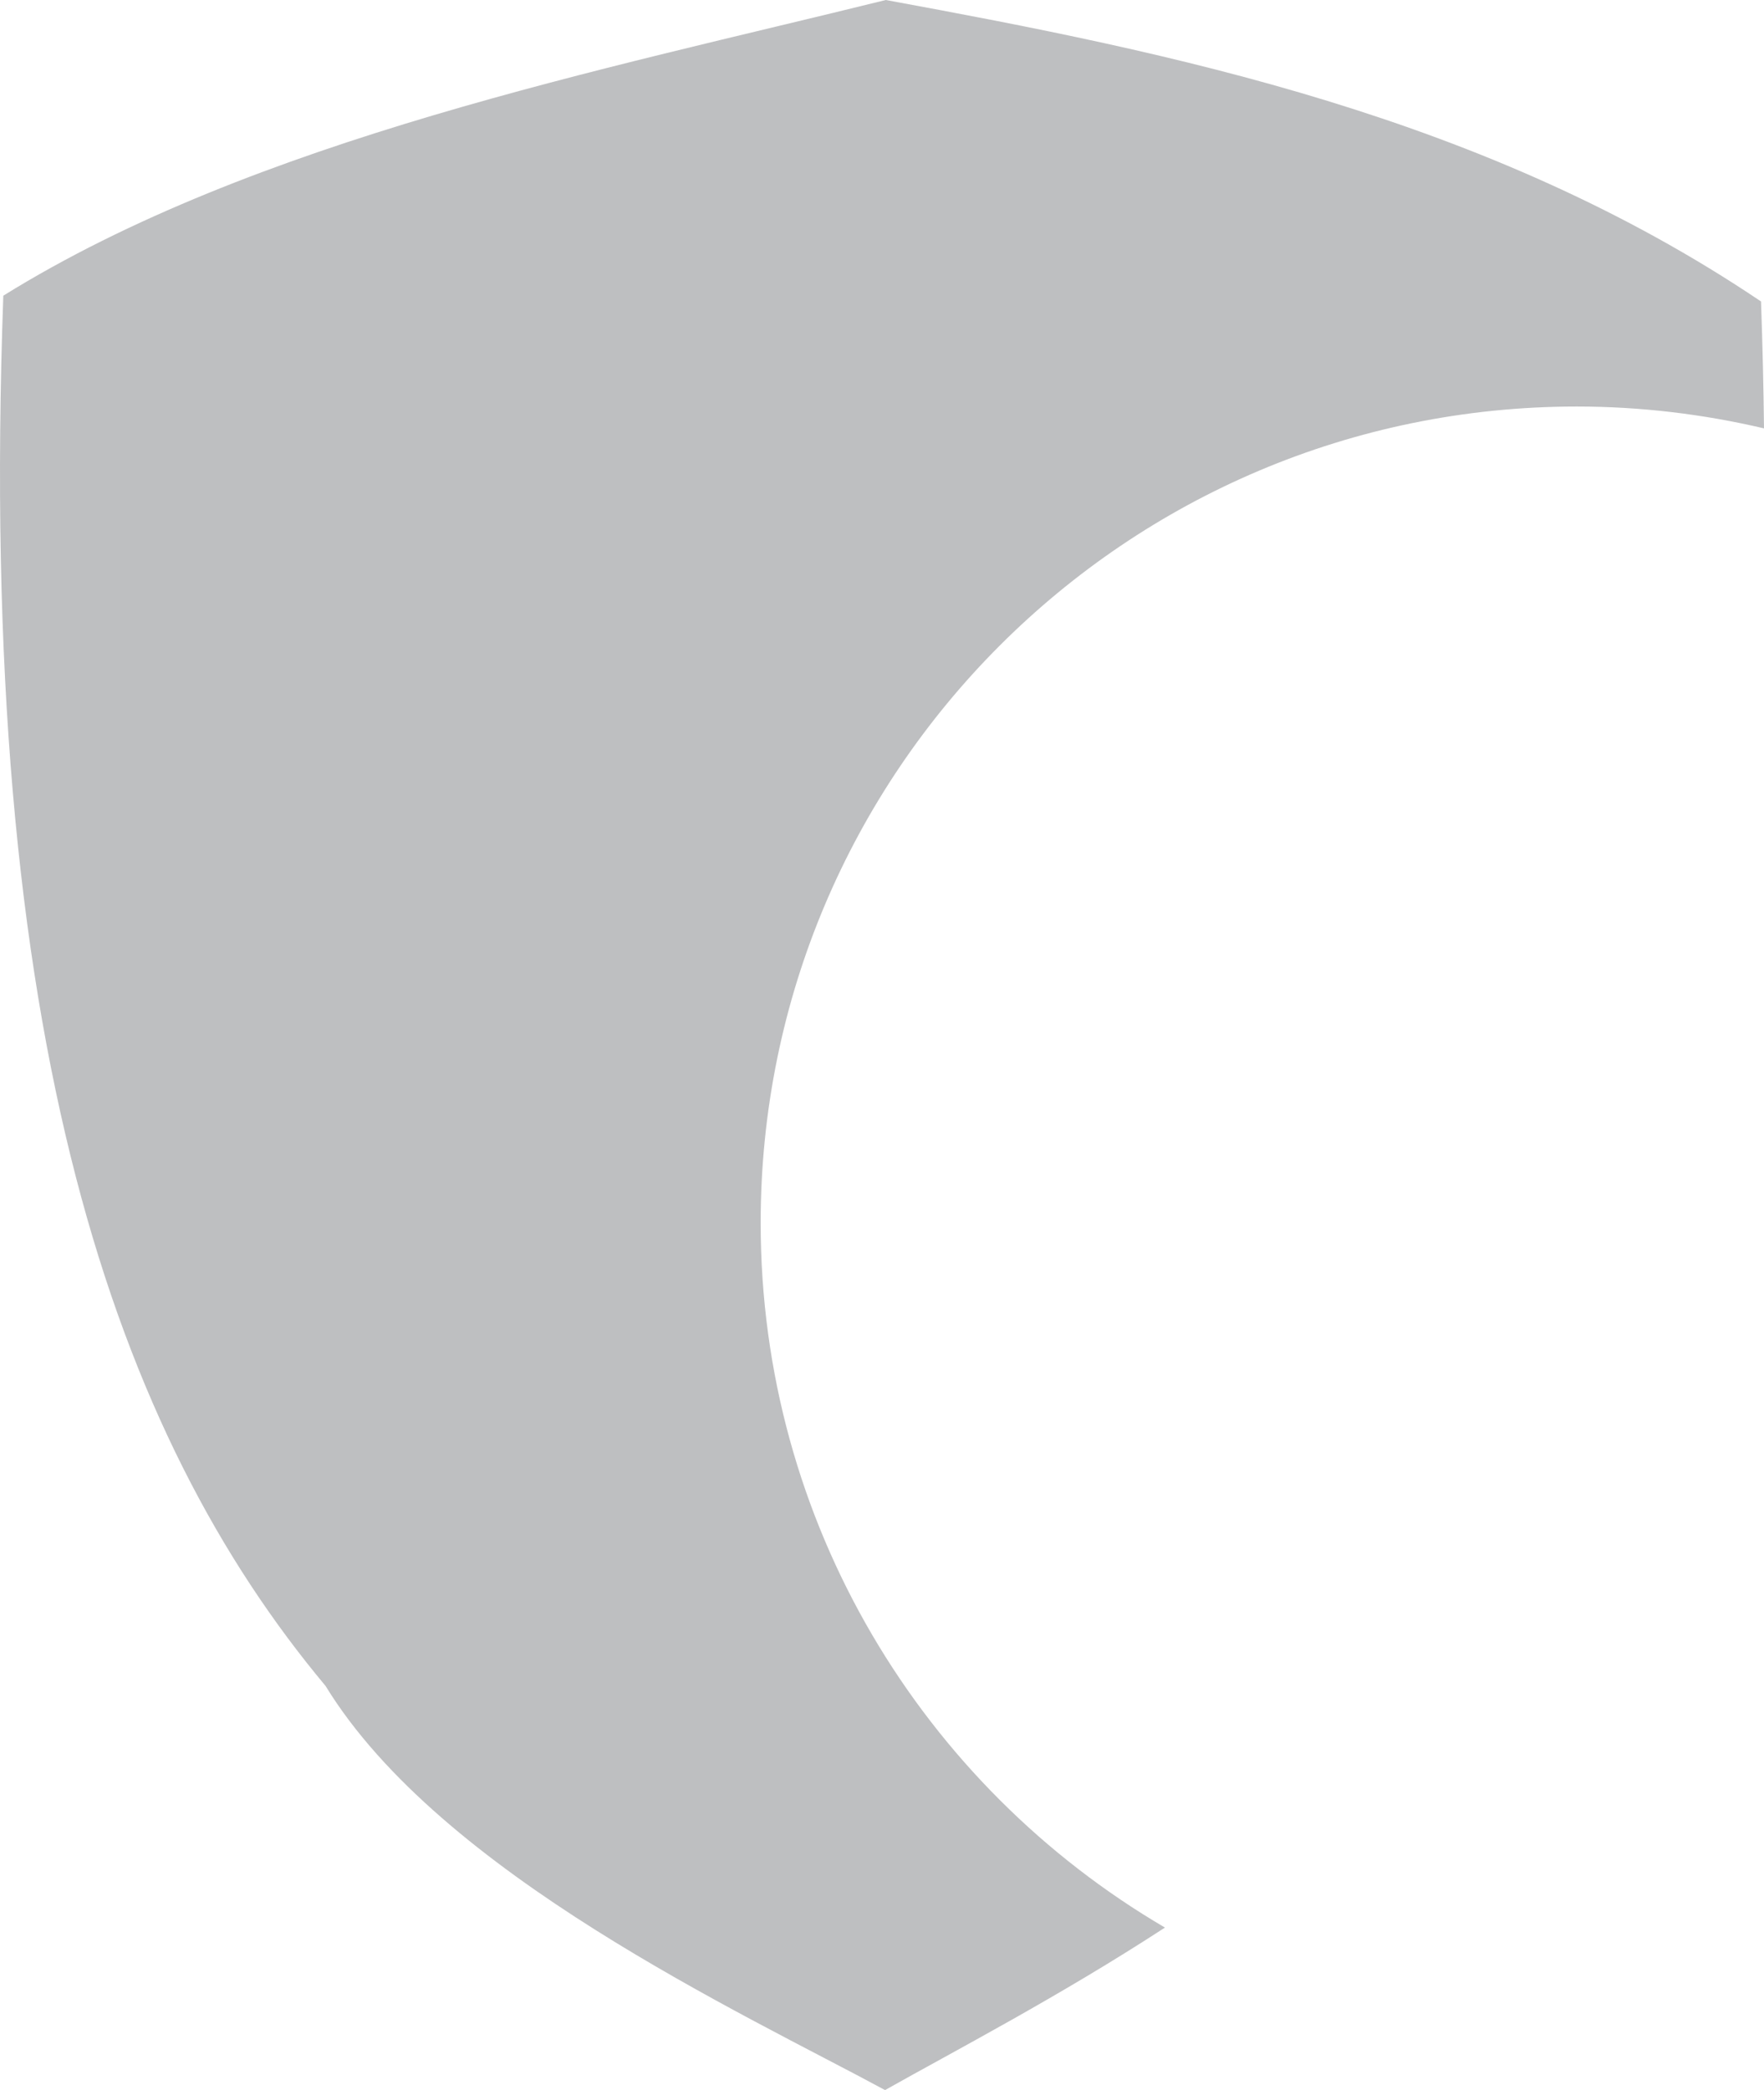 <svg version="1.1" id="图层_1" x="0px" y="0px" width="117.775px" height="139.498px" viewBox="0 0 117.775 139.498" enable-background="new 0 0 117.775 139.498" xml:space="preserve" xmlns="http://www.w3.org/2000/svg" xmlns:xlink="http://www.w3.org/1999/xlink" xmlns:xml="http://www.w3.org/XML/1998/namespace">
  <path fill="#BEBFC1" d="M50.786,81.618c0-30.091,24.394-54.485,54.486-54.485c4.304,0,8.485,0.515,12.503,1.458
	c-0.031-2.748-0.095-5.565-0.199-8.47C99.212,7.749,78.247,3.51,59.141,0C40.292,4.661,17.033,9.293,0.221,19.735
	c-1.793,49.777,7.51,76.026,21.514,92.789c7.704,12.574,27.859,21.839,37.357,26.974c4.603-2.595,11.629-6.247,18.687-10.846
	C61.636,119.197,50.786,101.68,50.786,81.618z" class="color c1"/>
</svg>
